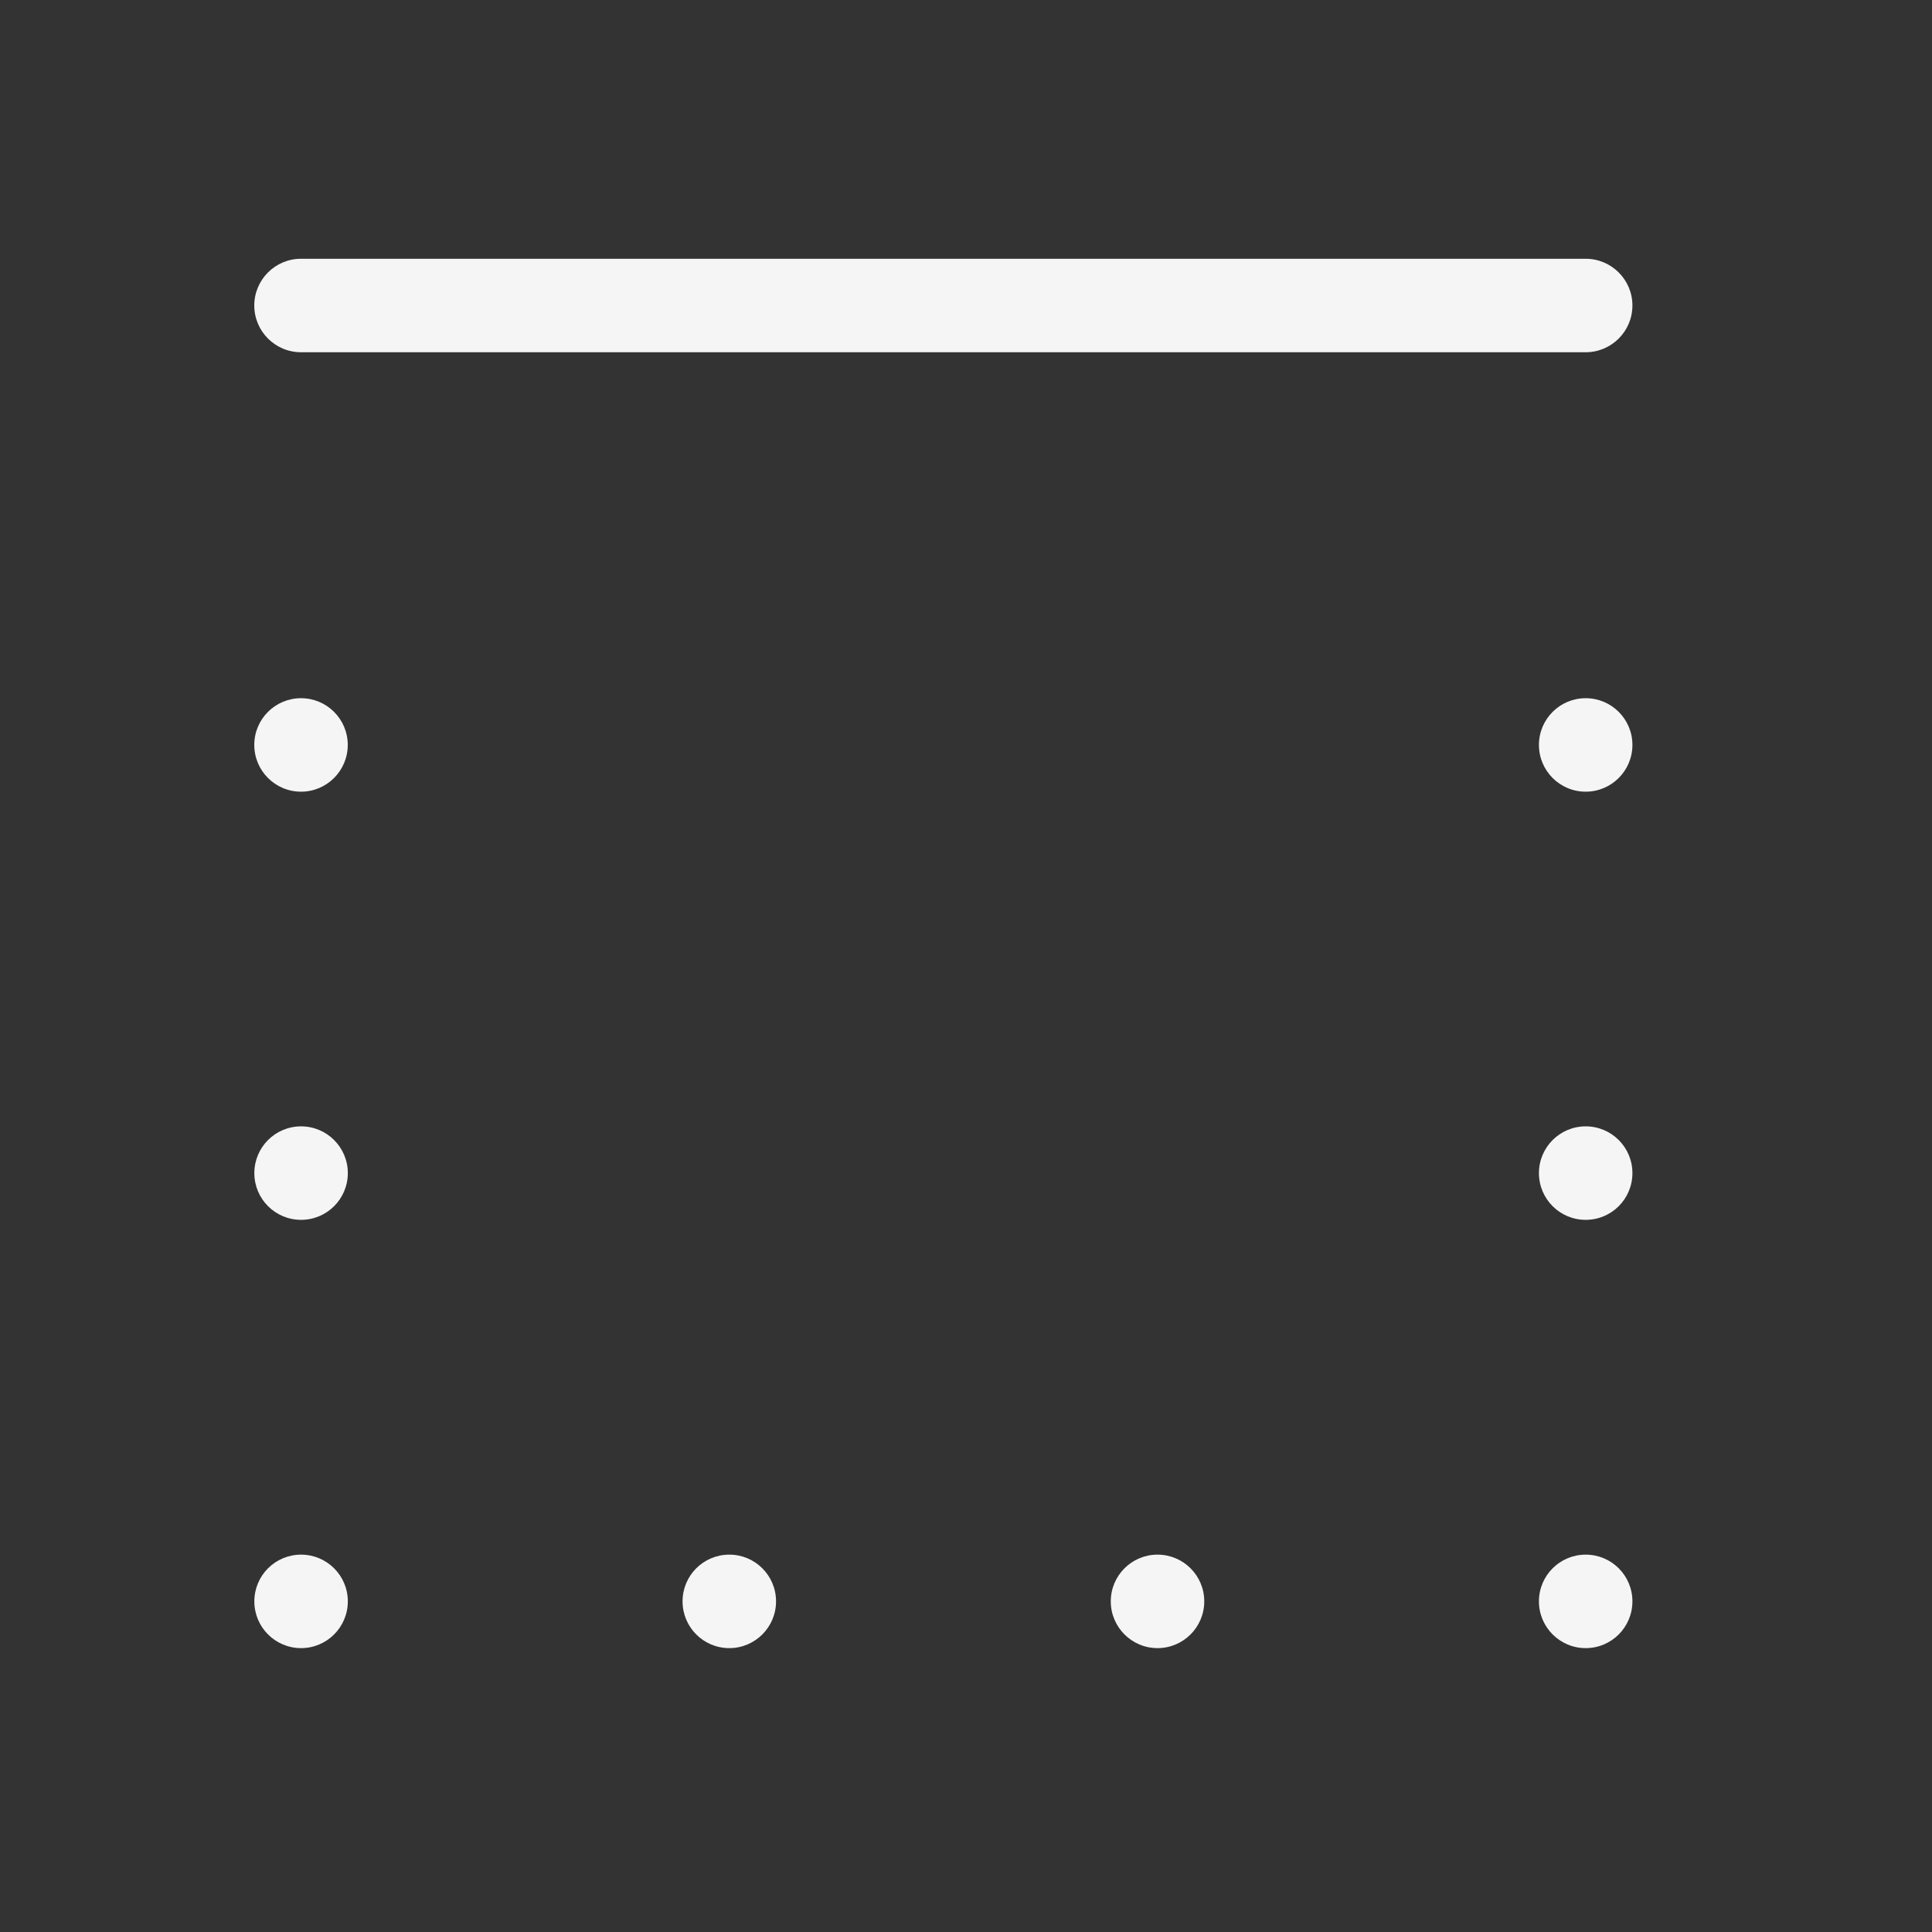 <svg width="31" height="31" viewBox="0 0 31 31" fill="none" xmlns="http://www.w3.org/2000/svg">
<rect x="0" y="0" width="31" height="31" fill="#333333" stroke="none"/>
<path d="M25.443 26.445C25.029 26.445 24.693 26.109 24.693 25.695C24.693 25.28 25.029 24.945 25.443 24.945C25.858 24.945 26.193 25.28 26.193 25.695C26.193 26.109 25.858 26.445 25.443 26.445Z" fill="#F5F5F5"/>
<path d="M11.702 26.445C11.287 26.445 10.952 26.109 10.952 25.695C10.952 25.28 11.287 24.945 11.702 24.945C12.116 24.945 12.452 25.28 12.452 25.695C12.452 26.109 12.116 26.445 11.702 26.445Z" fill="#F5F5F5"/>
<path d="M18.573 26.445C18.159 26.445 17.823 26.109 17.823 25.695C17.823 25.28 18.159 24.945 18.573 24.945C18.987 24.945 19.323 25.28 19.323 25.695C19.323 26.109 18.987 26.445 18.573 26.445Z" fill="#F5F5F5"/>
<path d="M4.831 26.445C4.416 26.445 4.081 26.109 4.081 25.695C4.081 25.28 4.416 24.945 4.831 24.945C5.245 24.945 5.581 25.28 5.581 25.695C5.581 26.109 5.245 26.445 4.831 26.445Z" fill="#F5F5F5"/>
<path d="M4.83 12.703C4.416 12.703 4.08 12.367 4.08 11.953C4.08 11.538 4.416 11.203 4.83 11.203C5.244 11.203 5.58 11.538 5.58 11.953C5.58 12.367 5.244 12.703 4.83 12.703Z" fill="#F5F5F5"/>
<path d="M25.443 12.703C25.029 12.703 24.693 12.367 24.693 11.953C24.693 11.538 25.029 11.203 25.443 11.203C25.857 11.203 26.193 11.538 26.193 11.953C26.193 12.367 25.857 12.703 25.443 12.703Z" fill="#F5F5F5"/>
<path d="M4.831 19.573C4.416 19.573 4.081 19.238 4.081 18.823C4.081 18.409 4.416 18.073 4.831 18.073C5.245 18.073 5.581 18.409 5.581 18.823C5.581 19.238 5.245 19.573 4.831 19.573Z" fill="#F5F5F5"/>
<path d="M25.443 19.573C25.029 19.573 24.693 19.238 24.693 18.823C24.693 18.409 25.029 18.073 25.443 18.073C25.858 18.073 26.193 18.409 26.193 18.823C26.193 19.238 25.858 19.573 25.443 19.573Z" fill="#F5F5F5"/>
<path fill-rule="evenodd" clip-rule="evenodd" d="M4.08 4.902C4.08 4.488 4.416 4.152 4.83 4.152L25.443 4.152C25.857 4.152 26.193 4.488 26.193 4.902C26.193 5.316 25.857 5.652 25.443 5.652L4.83 5.652C4.416 5.652 4.08 5.316 4.08 4.902Z" fill="#F5F5F5"/>
</svg>
